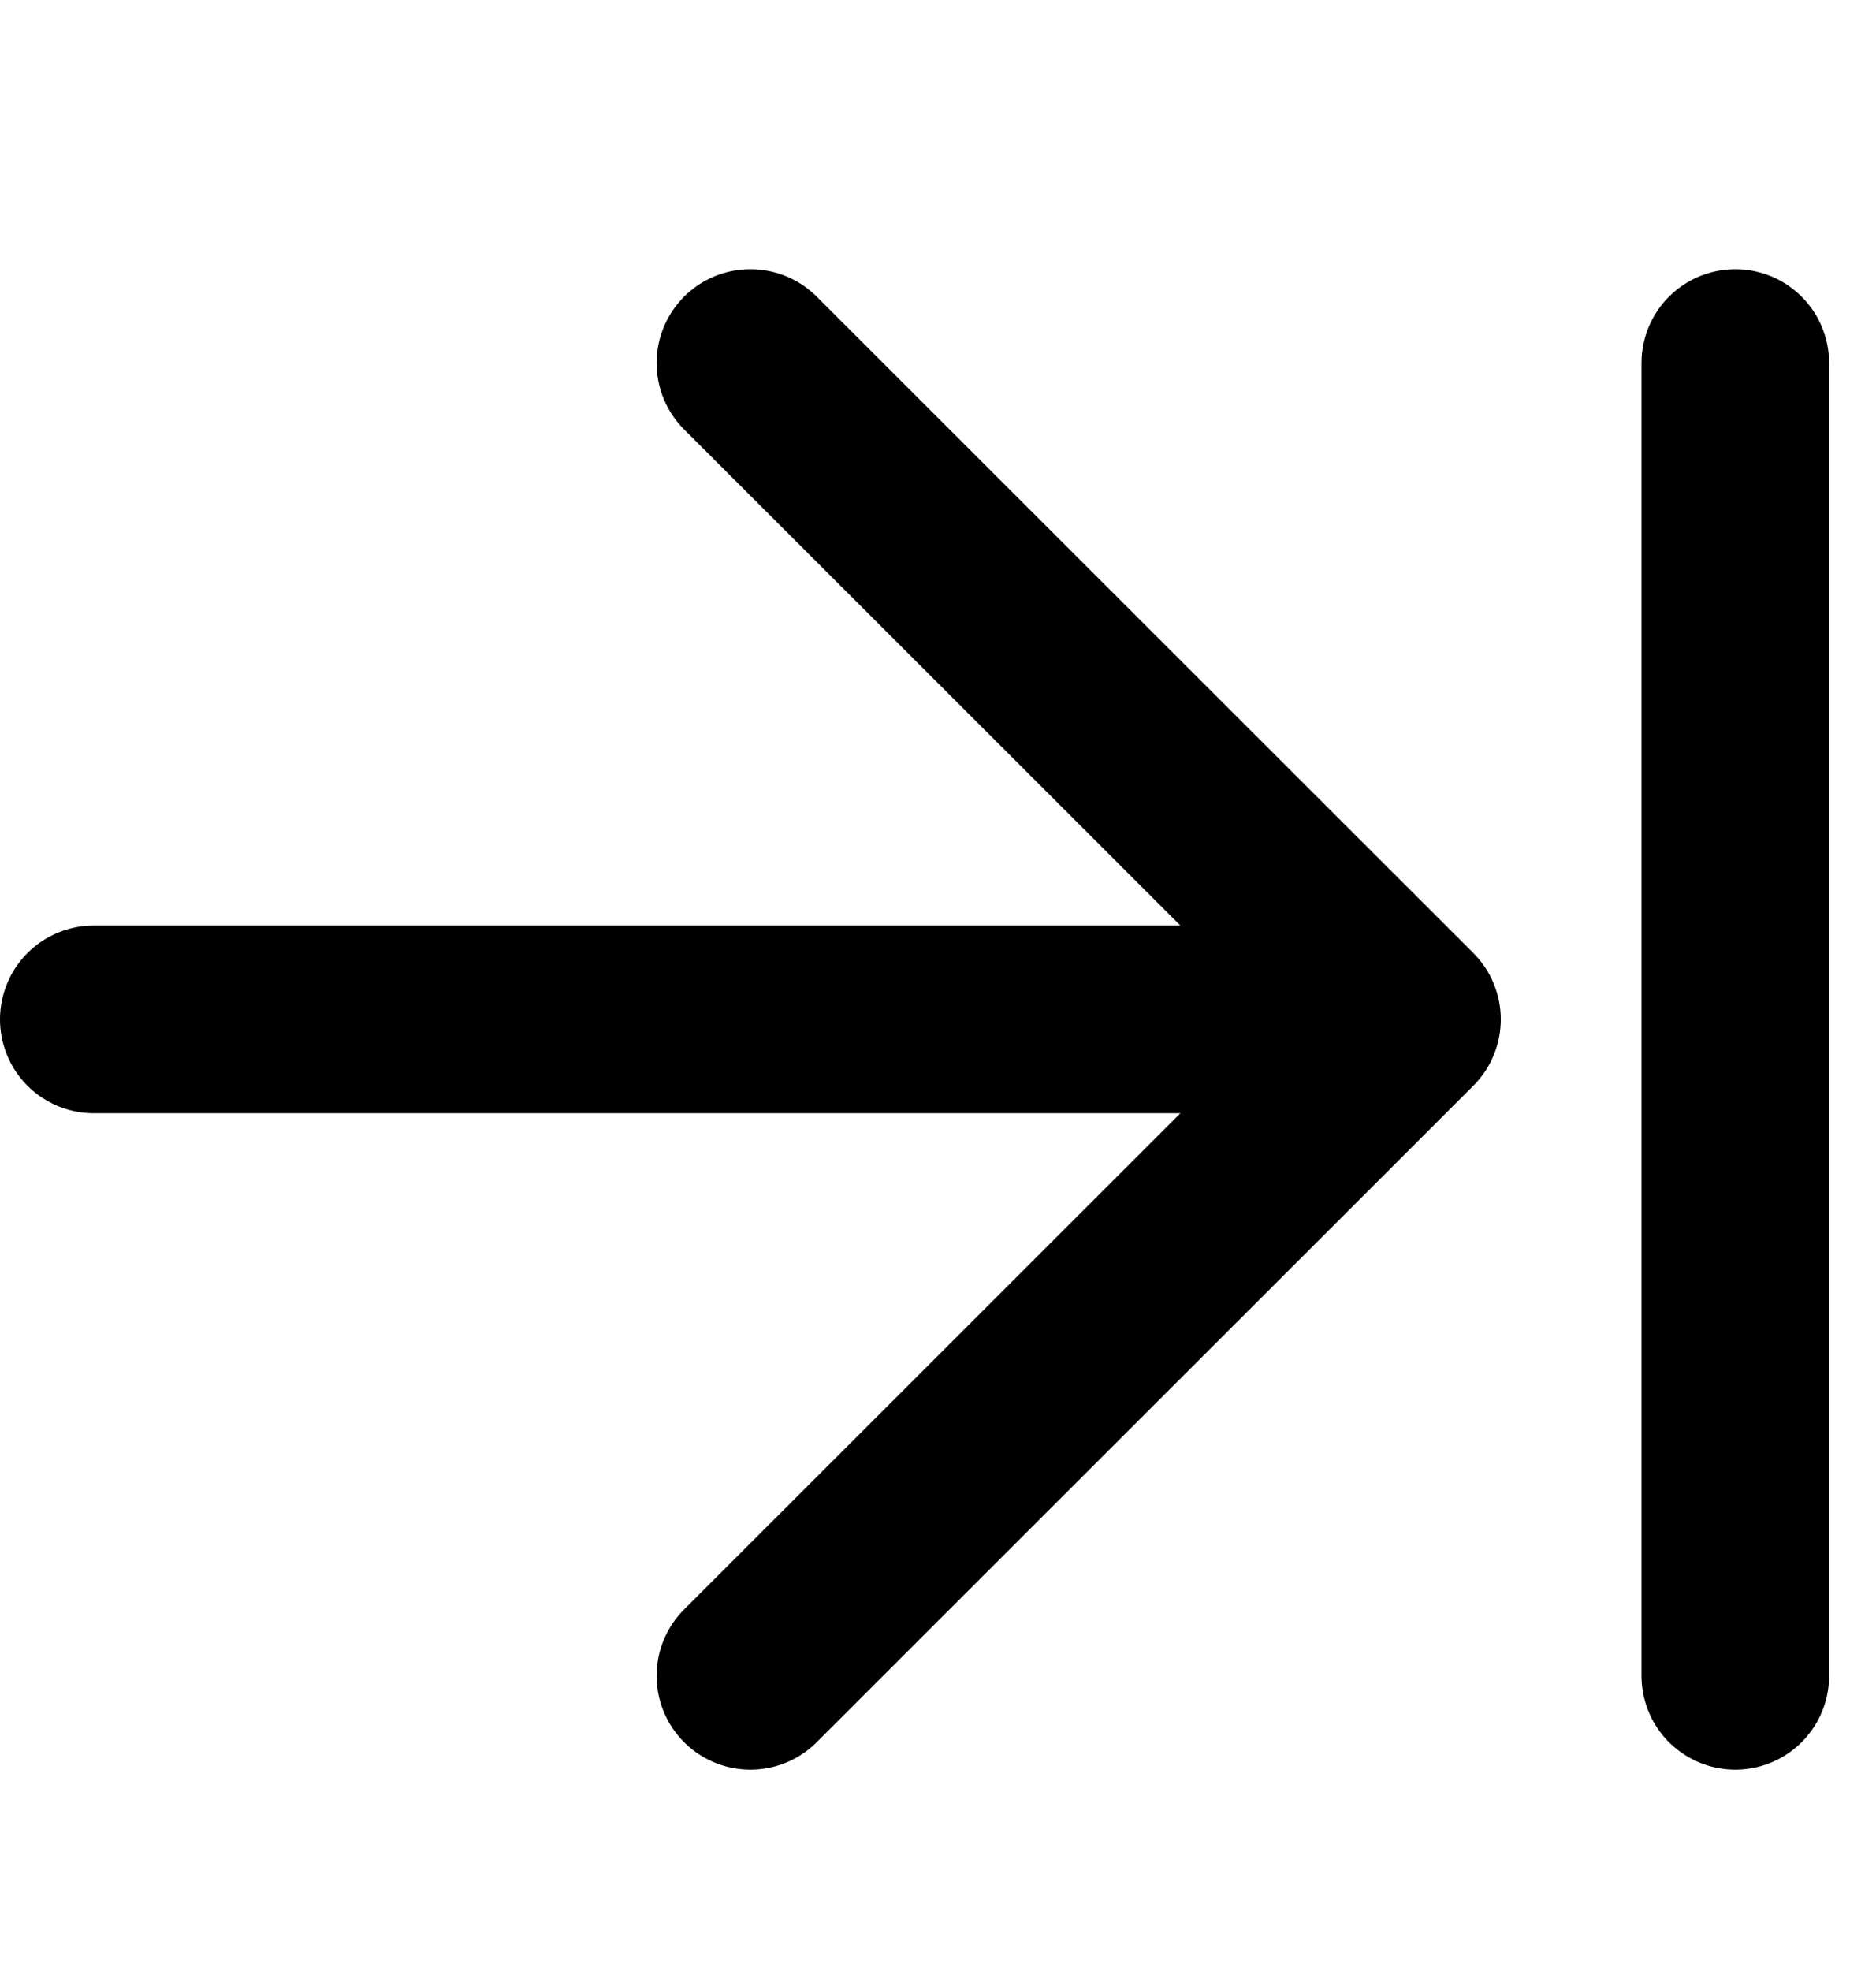 <svg width="20" height="21" viewBox="0 0 20 21" fill="none" xmlns="http://www.w3.org/2000/svg">
<path d="M8 3.868L15 10.861M8 17.855L15 10.861M15 10.861H1M18.5 3.868V17.855" stroke="currentColor" stroke-width="2" stroke-linecap="round" stroke-linejoin="round"/>
</svg>
